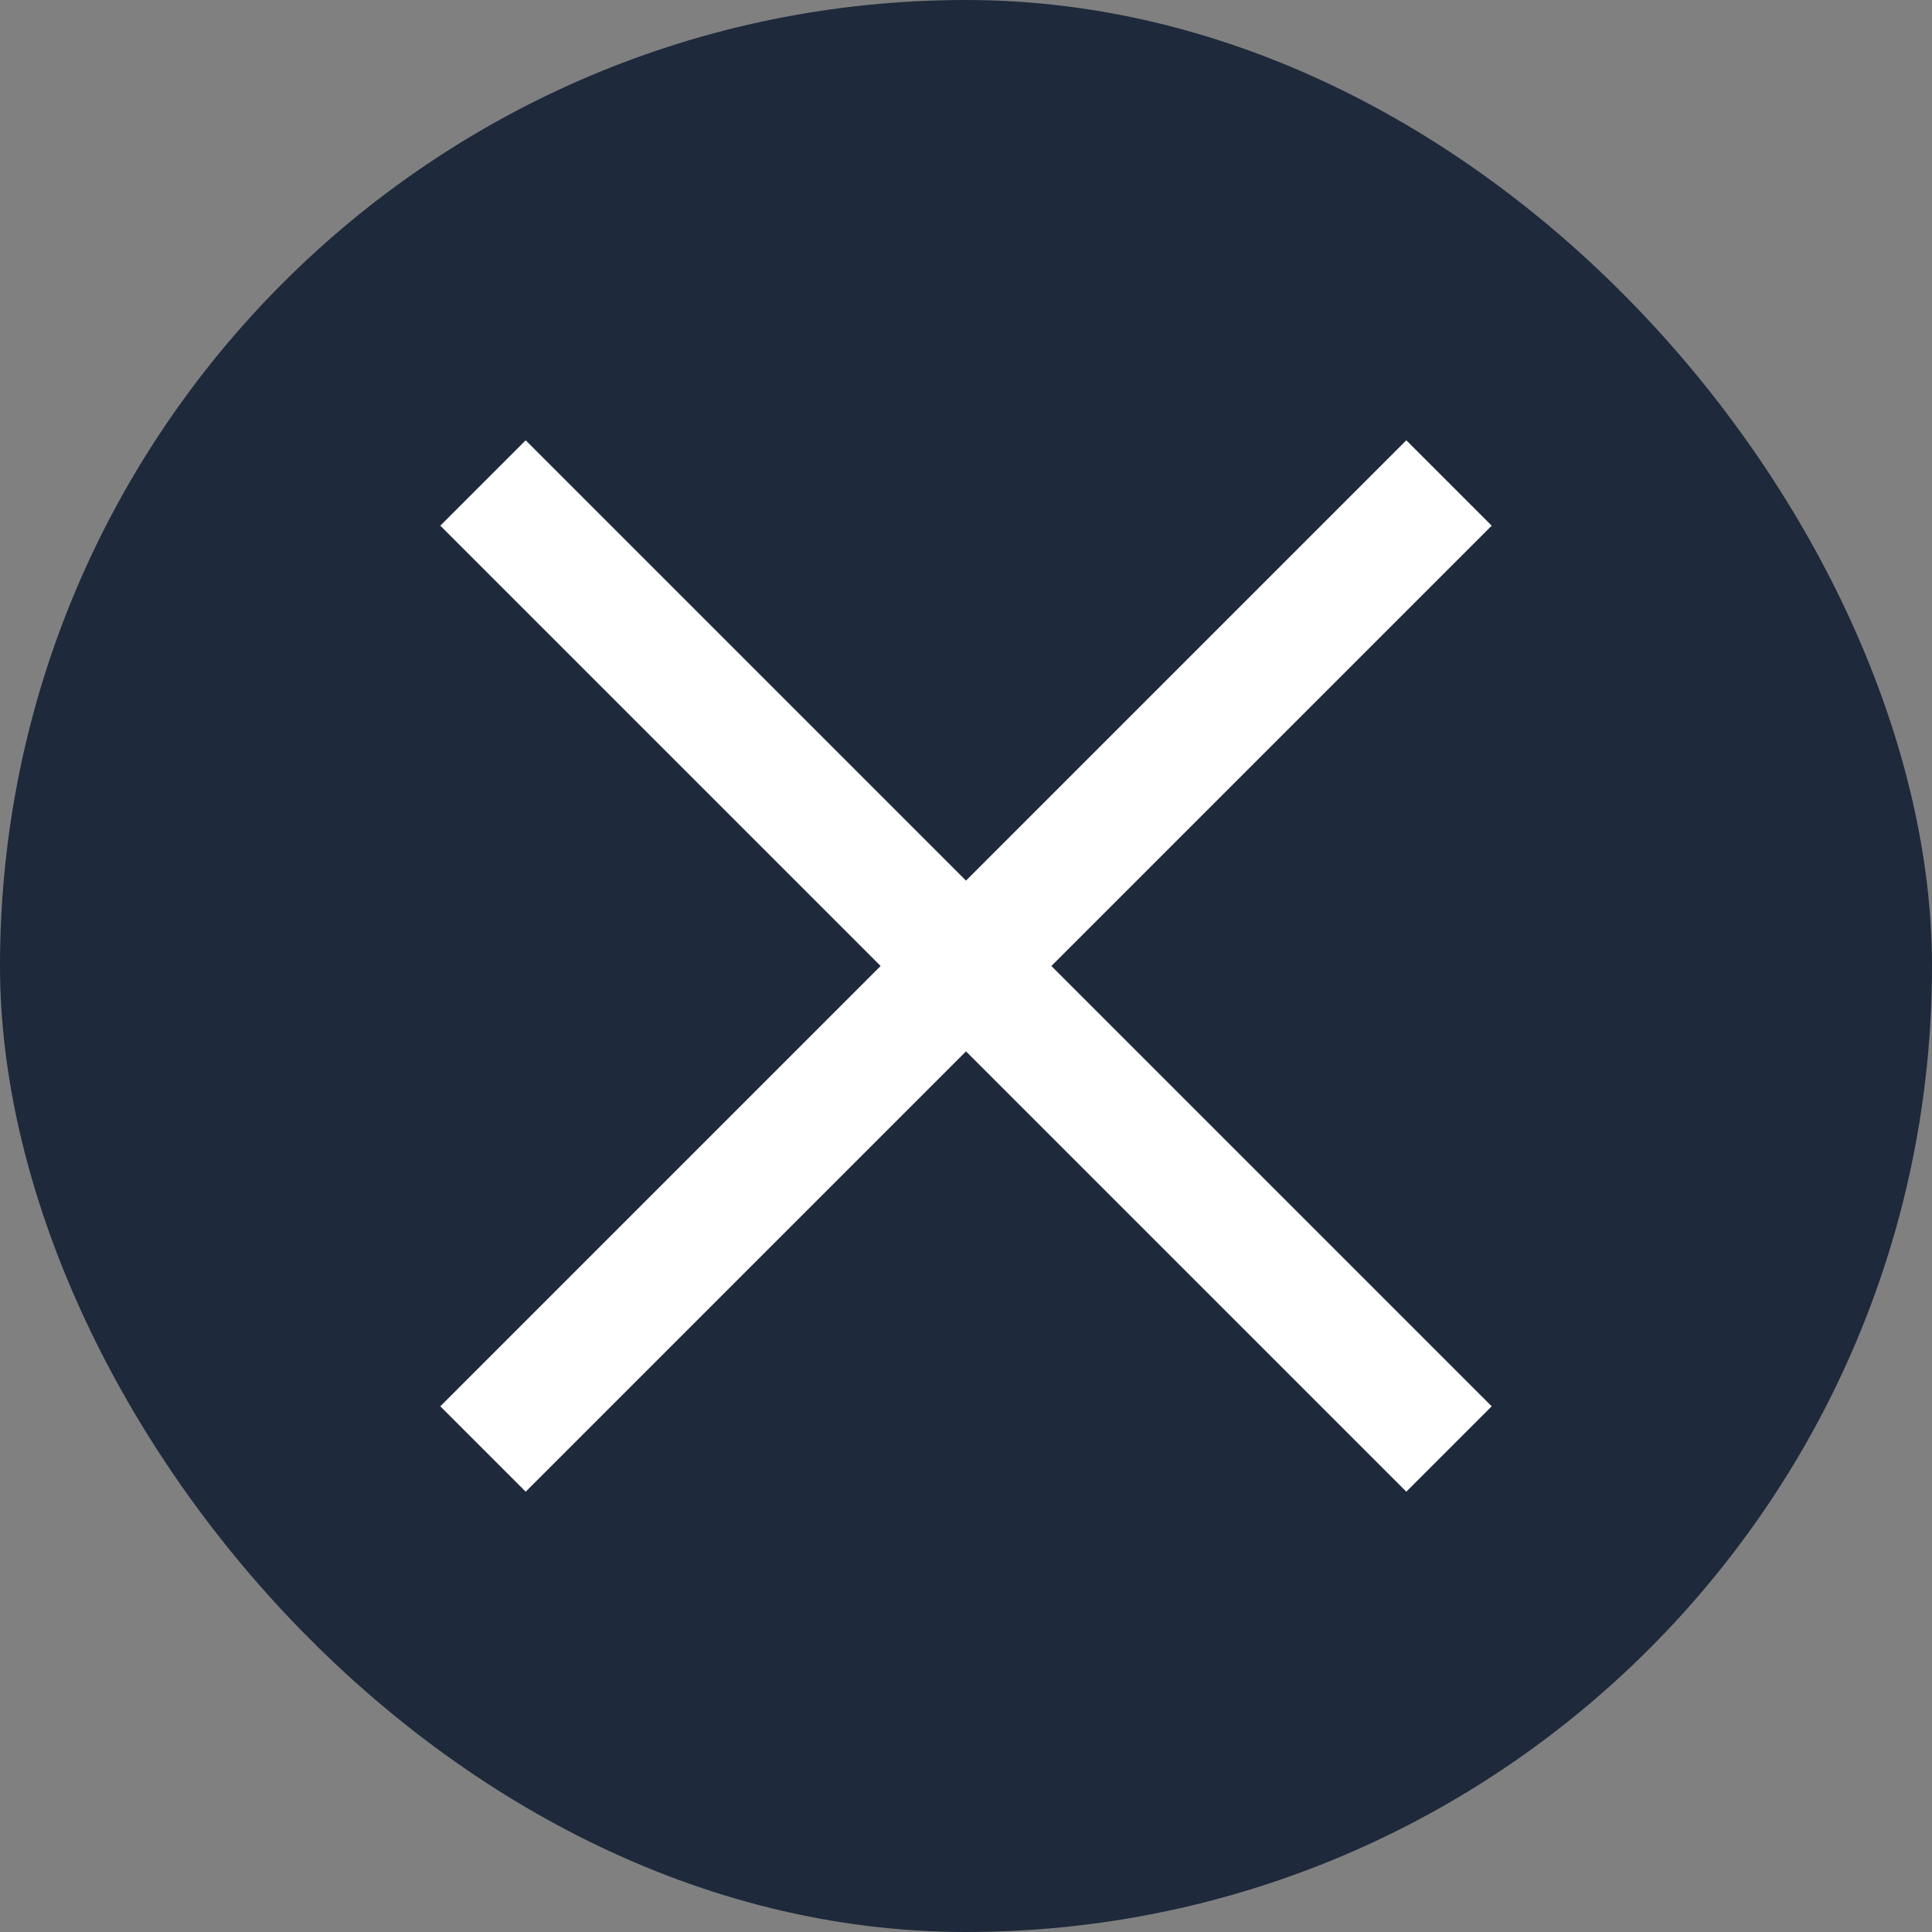 <svg width="8" height="8" viewBox="0 0 8 8" fill="none" xmlns="http://www.w3.org/2000/svg">
<rect x="0" y="0" width="8" height="8" fill="#808080" stroke="none"/>
<rect width="8" height="8" rx="4" fill="#1E293B"/>
<path d="M2 6L6 2M2 2L6 6" stroke="white" stroke-width="0.5"/>
</svg>
